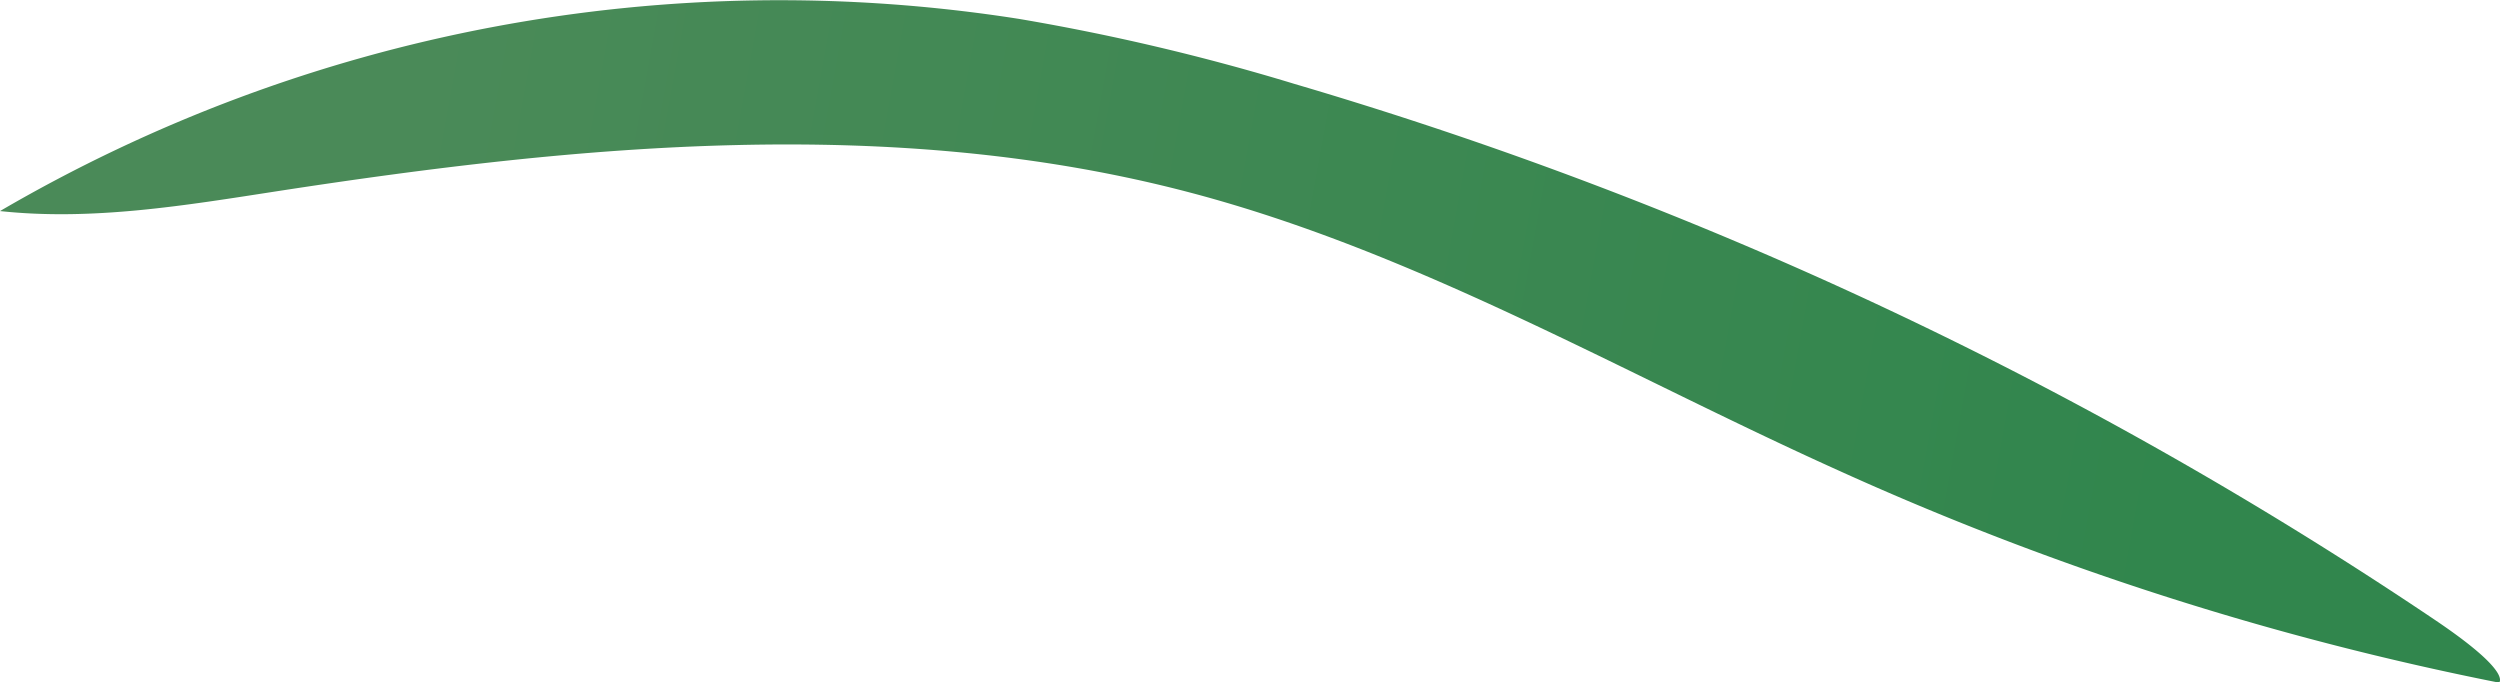 <svg xmlns="http://www.w3.org/2000/svg" xmlns:xlink="http://www.w3.org/1999/xlink" viewBox="0 0 223.38 60.95"><defs><style>.cls-1{fill:url(#linear-gradient);}</style><linearGradient id="linear-gradient" x1="195.45" y1="38.24" x2="36.79" y2="9.49" gradientUnits="userSpaceOnUse"><stop offset="0" stop-color="#31864d"/><stop offset="1" stop-color="#4a8a58"/></linearGradient></defs><g id="Layer_2" data-name="Layer 2"><g id="Grass"><path class="cls-1" d="M217.55,55.38A368.85,368.85,0,0,0,115.67,7.5,198.09,198.09,0,0,0,91.06,1.69,138.13,138.13,0,0,0,0,18.86c8.27.89,16.58-.51,24.8-1.78,27.08-4.17,55.1-6.86,81.59.14,20.3,5.36,38.66,16.15,57.8,24.78a269.91,269.91,0,0,0,59.12,19C223.39,60.86,224.2,59.86,217.55,55.38Z"/></g></g></svg>
